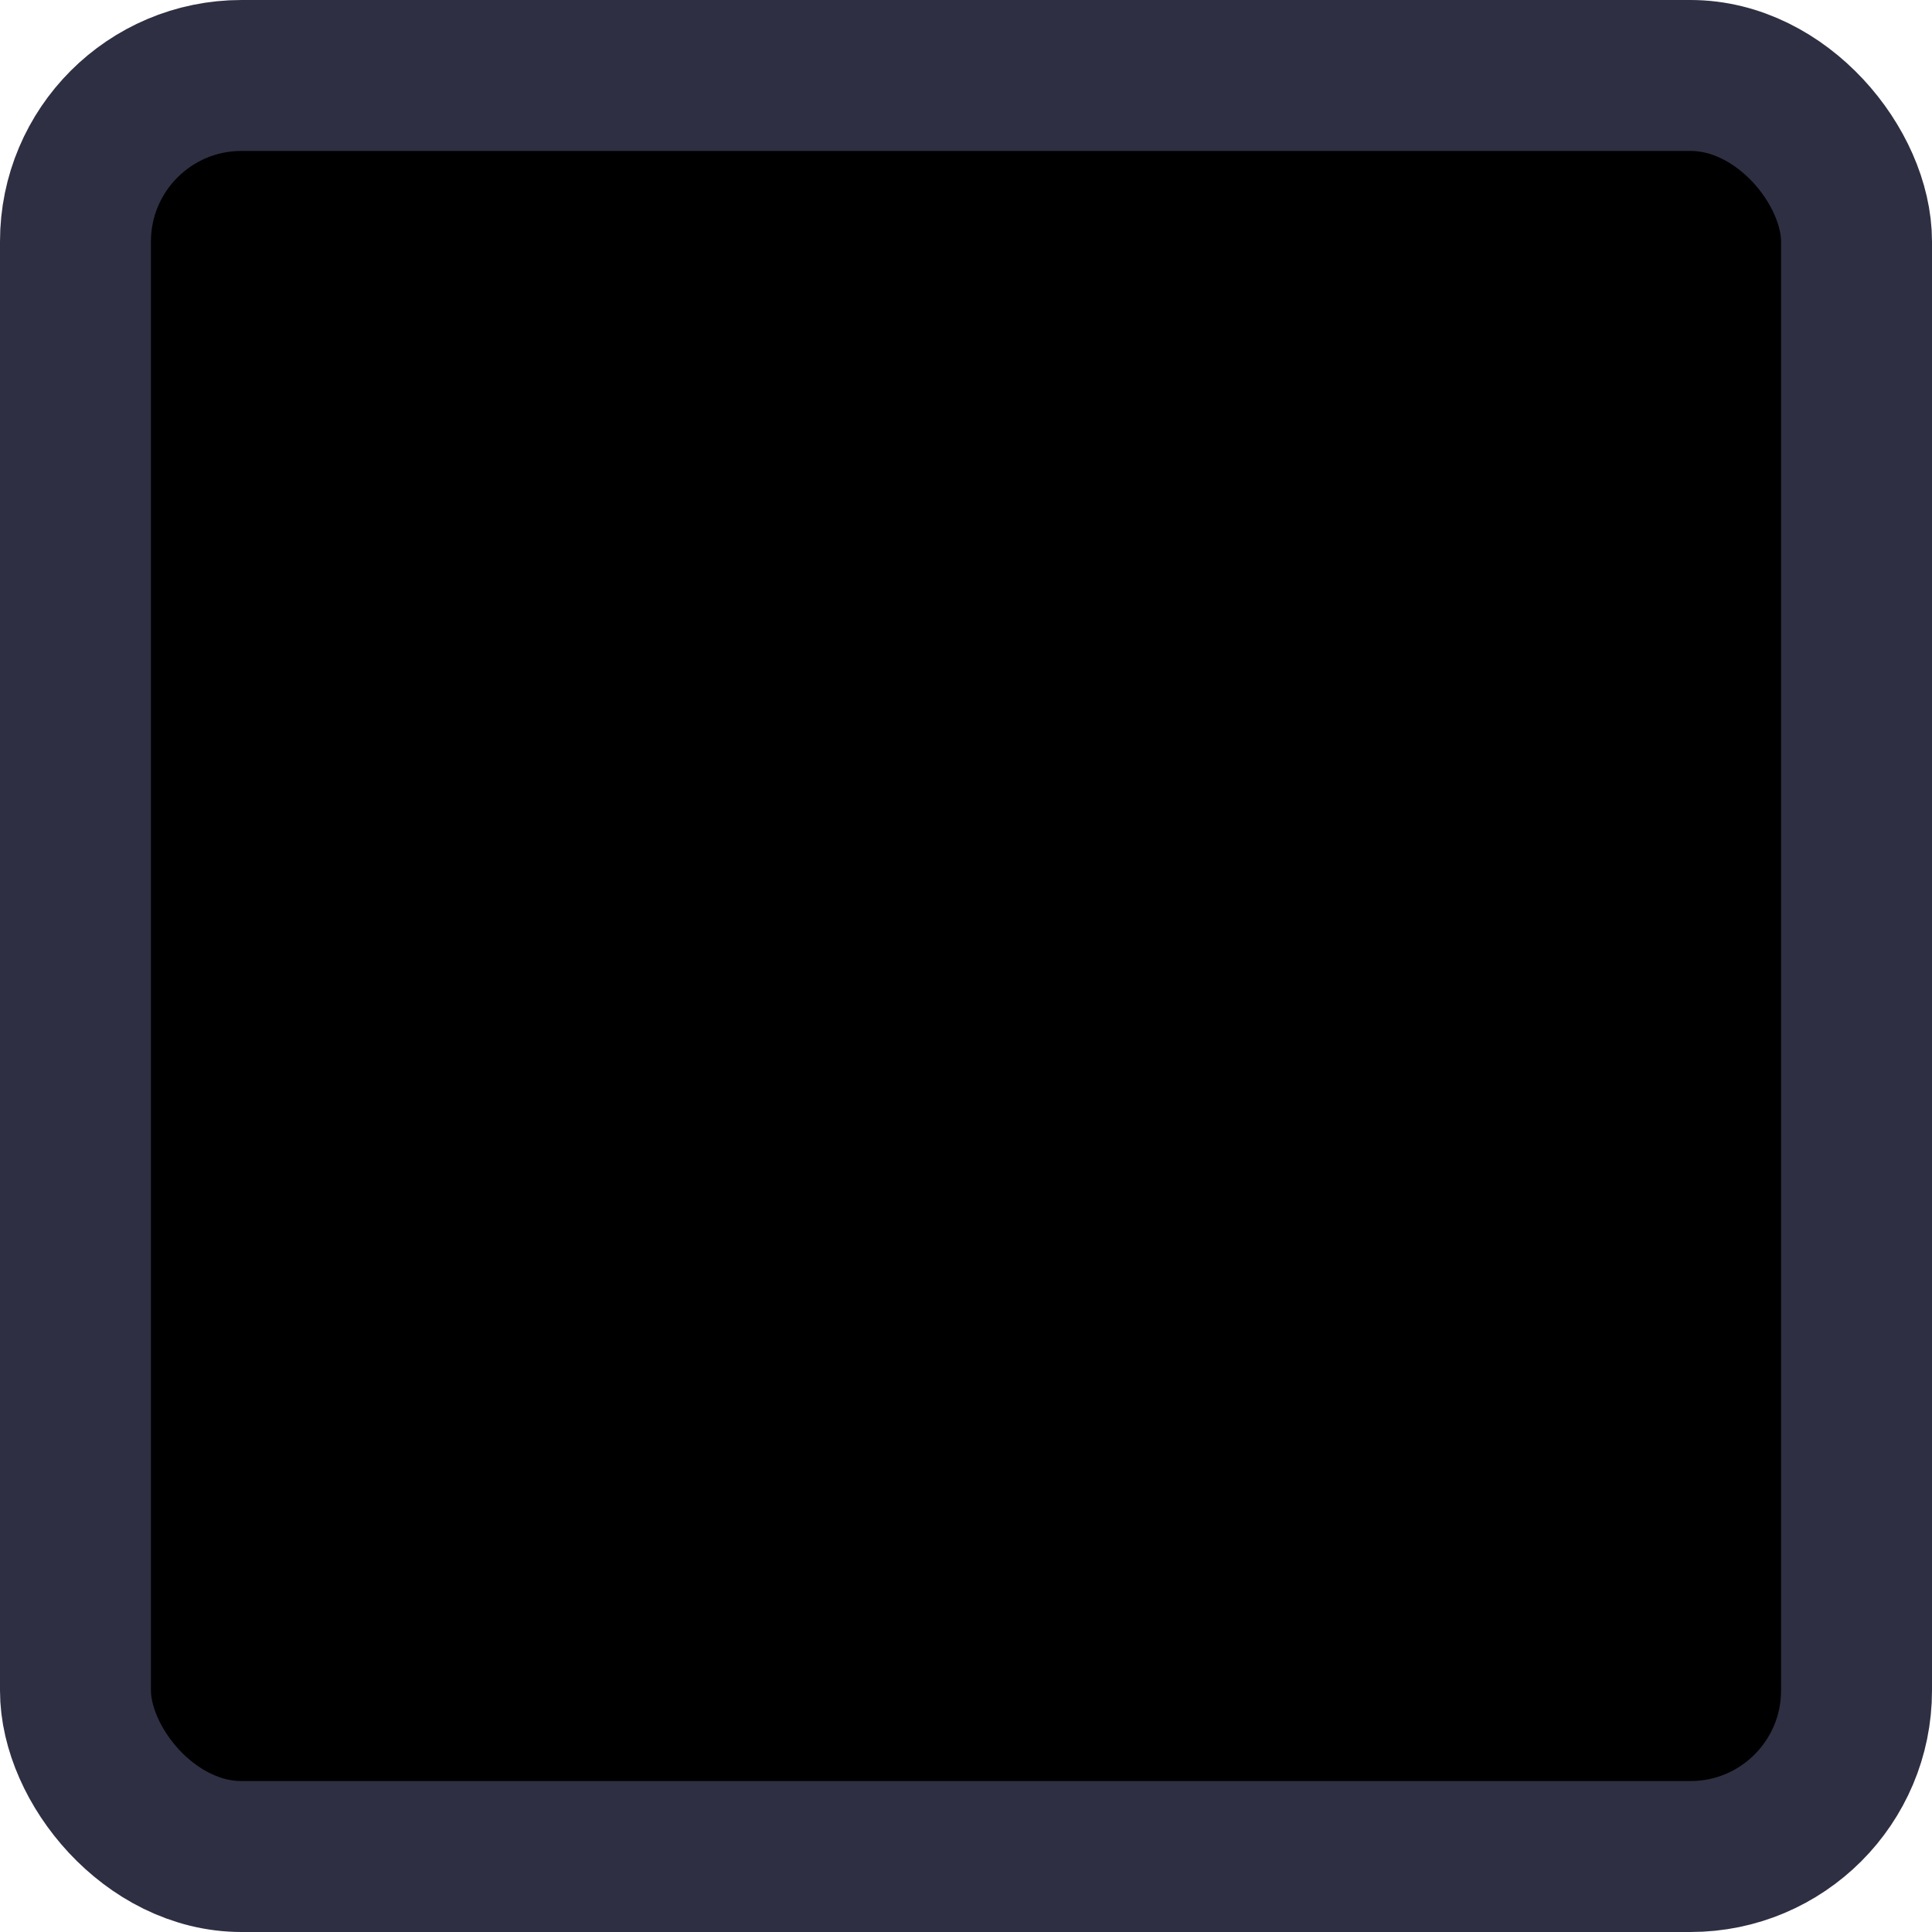 <svg xmlns="http://www.w3.org/2000/svg"  viewBox="0 0 16 16">
  <path d="M11.46 4.49a.916.916 0 0 1 .61-.223.913.913 0 0 1 .607.23.78.78 0 0 1 .262.556.773.773 0 0 1-.23.567l-4.655 5.374a.878.878 0 0 1-.284.188.937.937 0 0 1-.976-.167L3.707 8.166a.812.812 0 0 1-.203-.262.756.756 0 0 1 .18-.9.884.884 0 0 1 .292-.178.94.94 0 0 1 .684.011.878.878 0 0 1 .284.187l2.443 2.254 4.052-4.765a.305.305 0 0 1 .023-.024h-.001Z"/>
  <rect width="14.75" height="14.75" x=".625" y=".625" stroke="#2E2F42" stroke-width="1.25" rx="1.375"/>
</svg>

